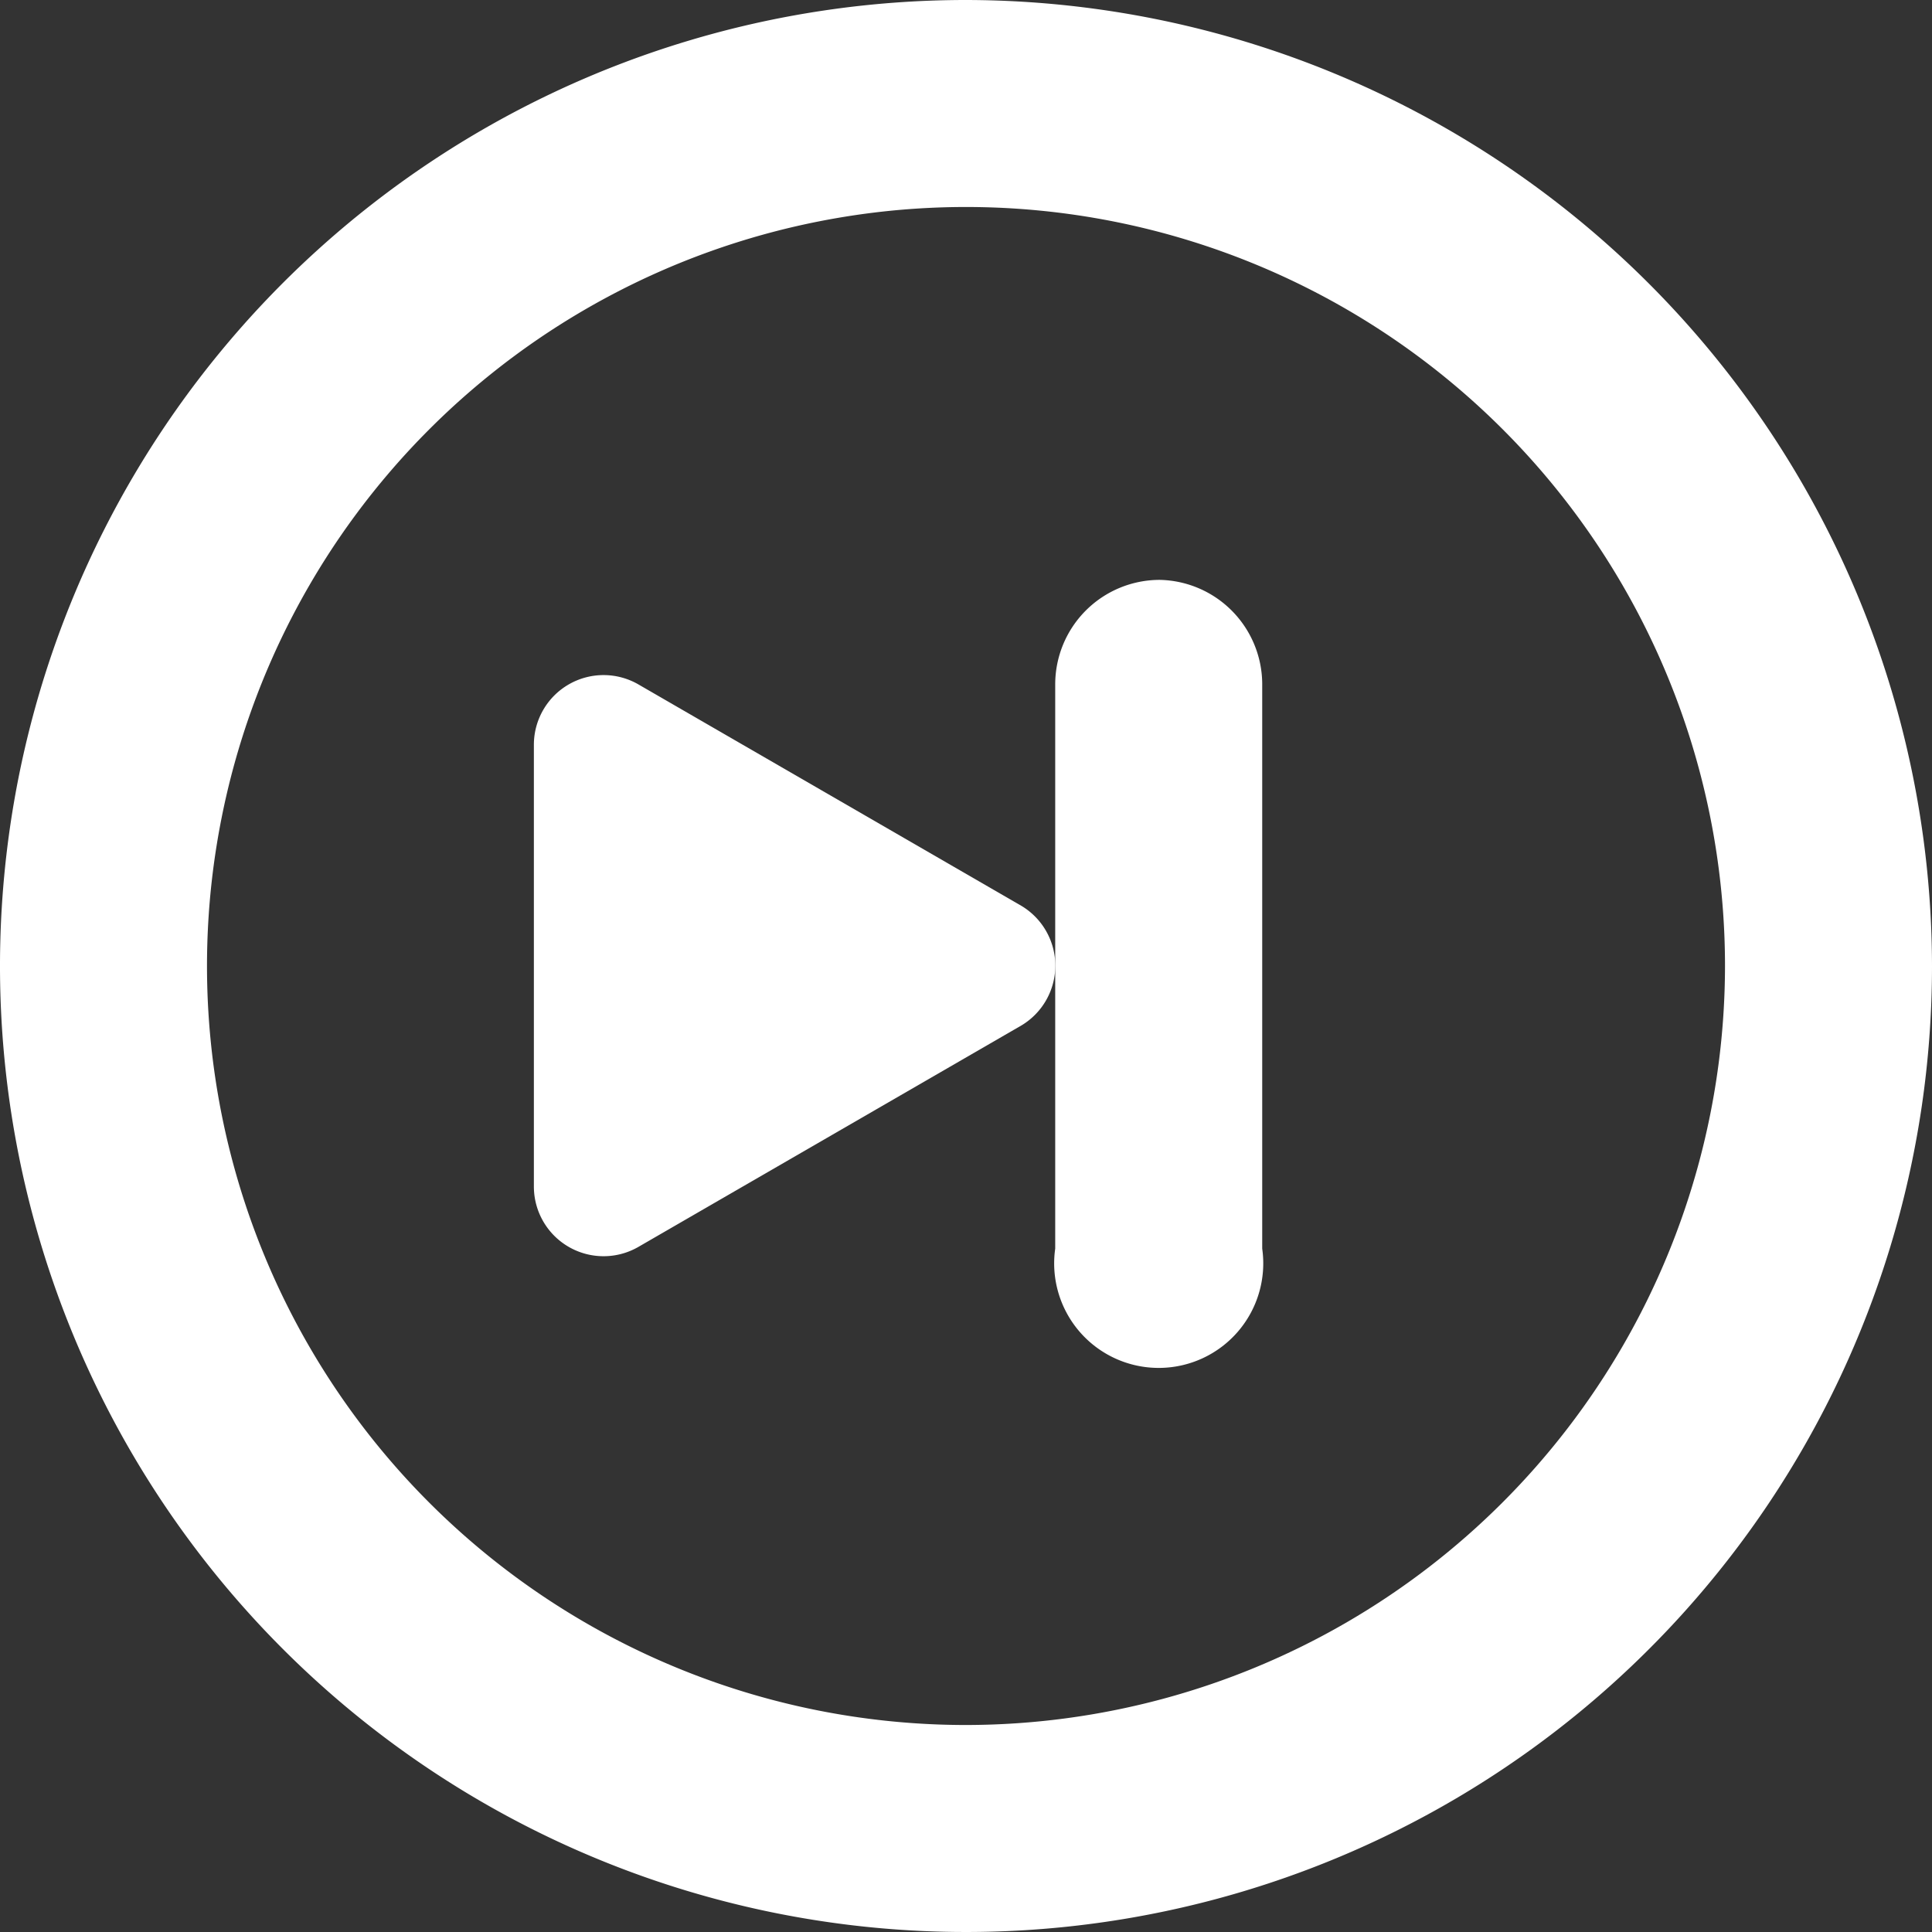 <svg xmlns="http://www.w3.org/2000/svg" viewBox="0 0 55.44 55.44"><rect x="0" y="0" width="55.44" height="55.44" fill="#333333" stroke="none"/><defs><style>.cls-1{fill:#fff;}</style></defs><title>hayato-play</title><g id="レイヤー_2" data-name="レイヤー 2"><g id="レイヤー_1-2" data-name="レイヤー 1"><path class="cls-1" d="M27.72,0A27.72,27.72,0,1,0,55.44,27.72,27.76,27.76,0,0,0,27.72,0Zm0,49.5A21.78,21.78,0,1,1,49.5,27.72,21.8,21.8,0,0,1,27.72,49.5Z"/><path class="cls-1" d="M29.32,26l-11-6.36a2,2,0,0,0-3,1.72v12.7a2,2,0,0,0,1,1.72,2,2,0,0,0,2,0l11-6.36a2,2,0,0,0,0-3.42Z"/><path class="cls-1" d="M33.28,16.64a3,3,0,0,0-3,3V35.83a3,3,0,1,0,5.94,0V19.61A3,3,0,0,0,33.28,16.64Z"/></g></g></svg>